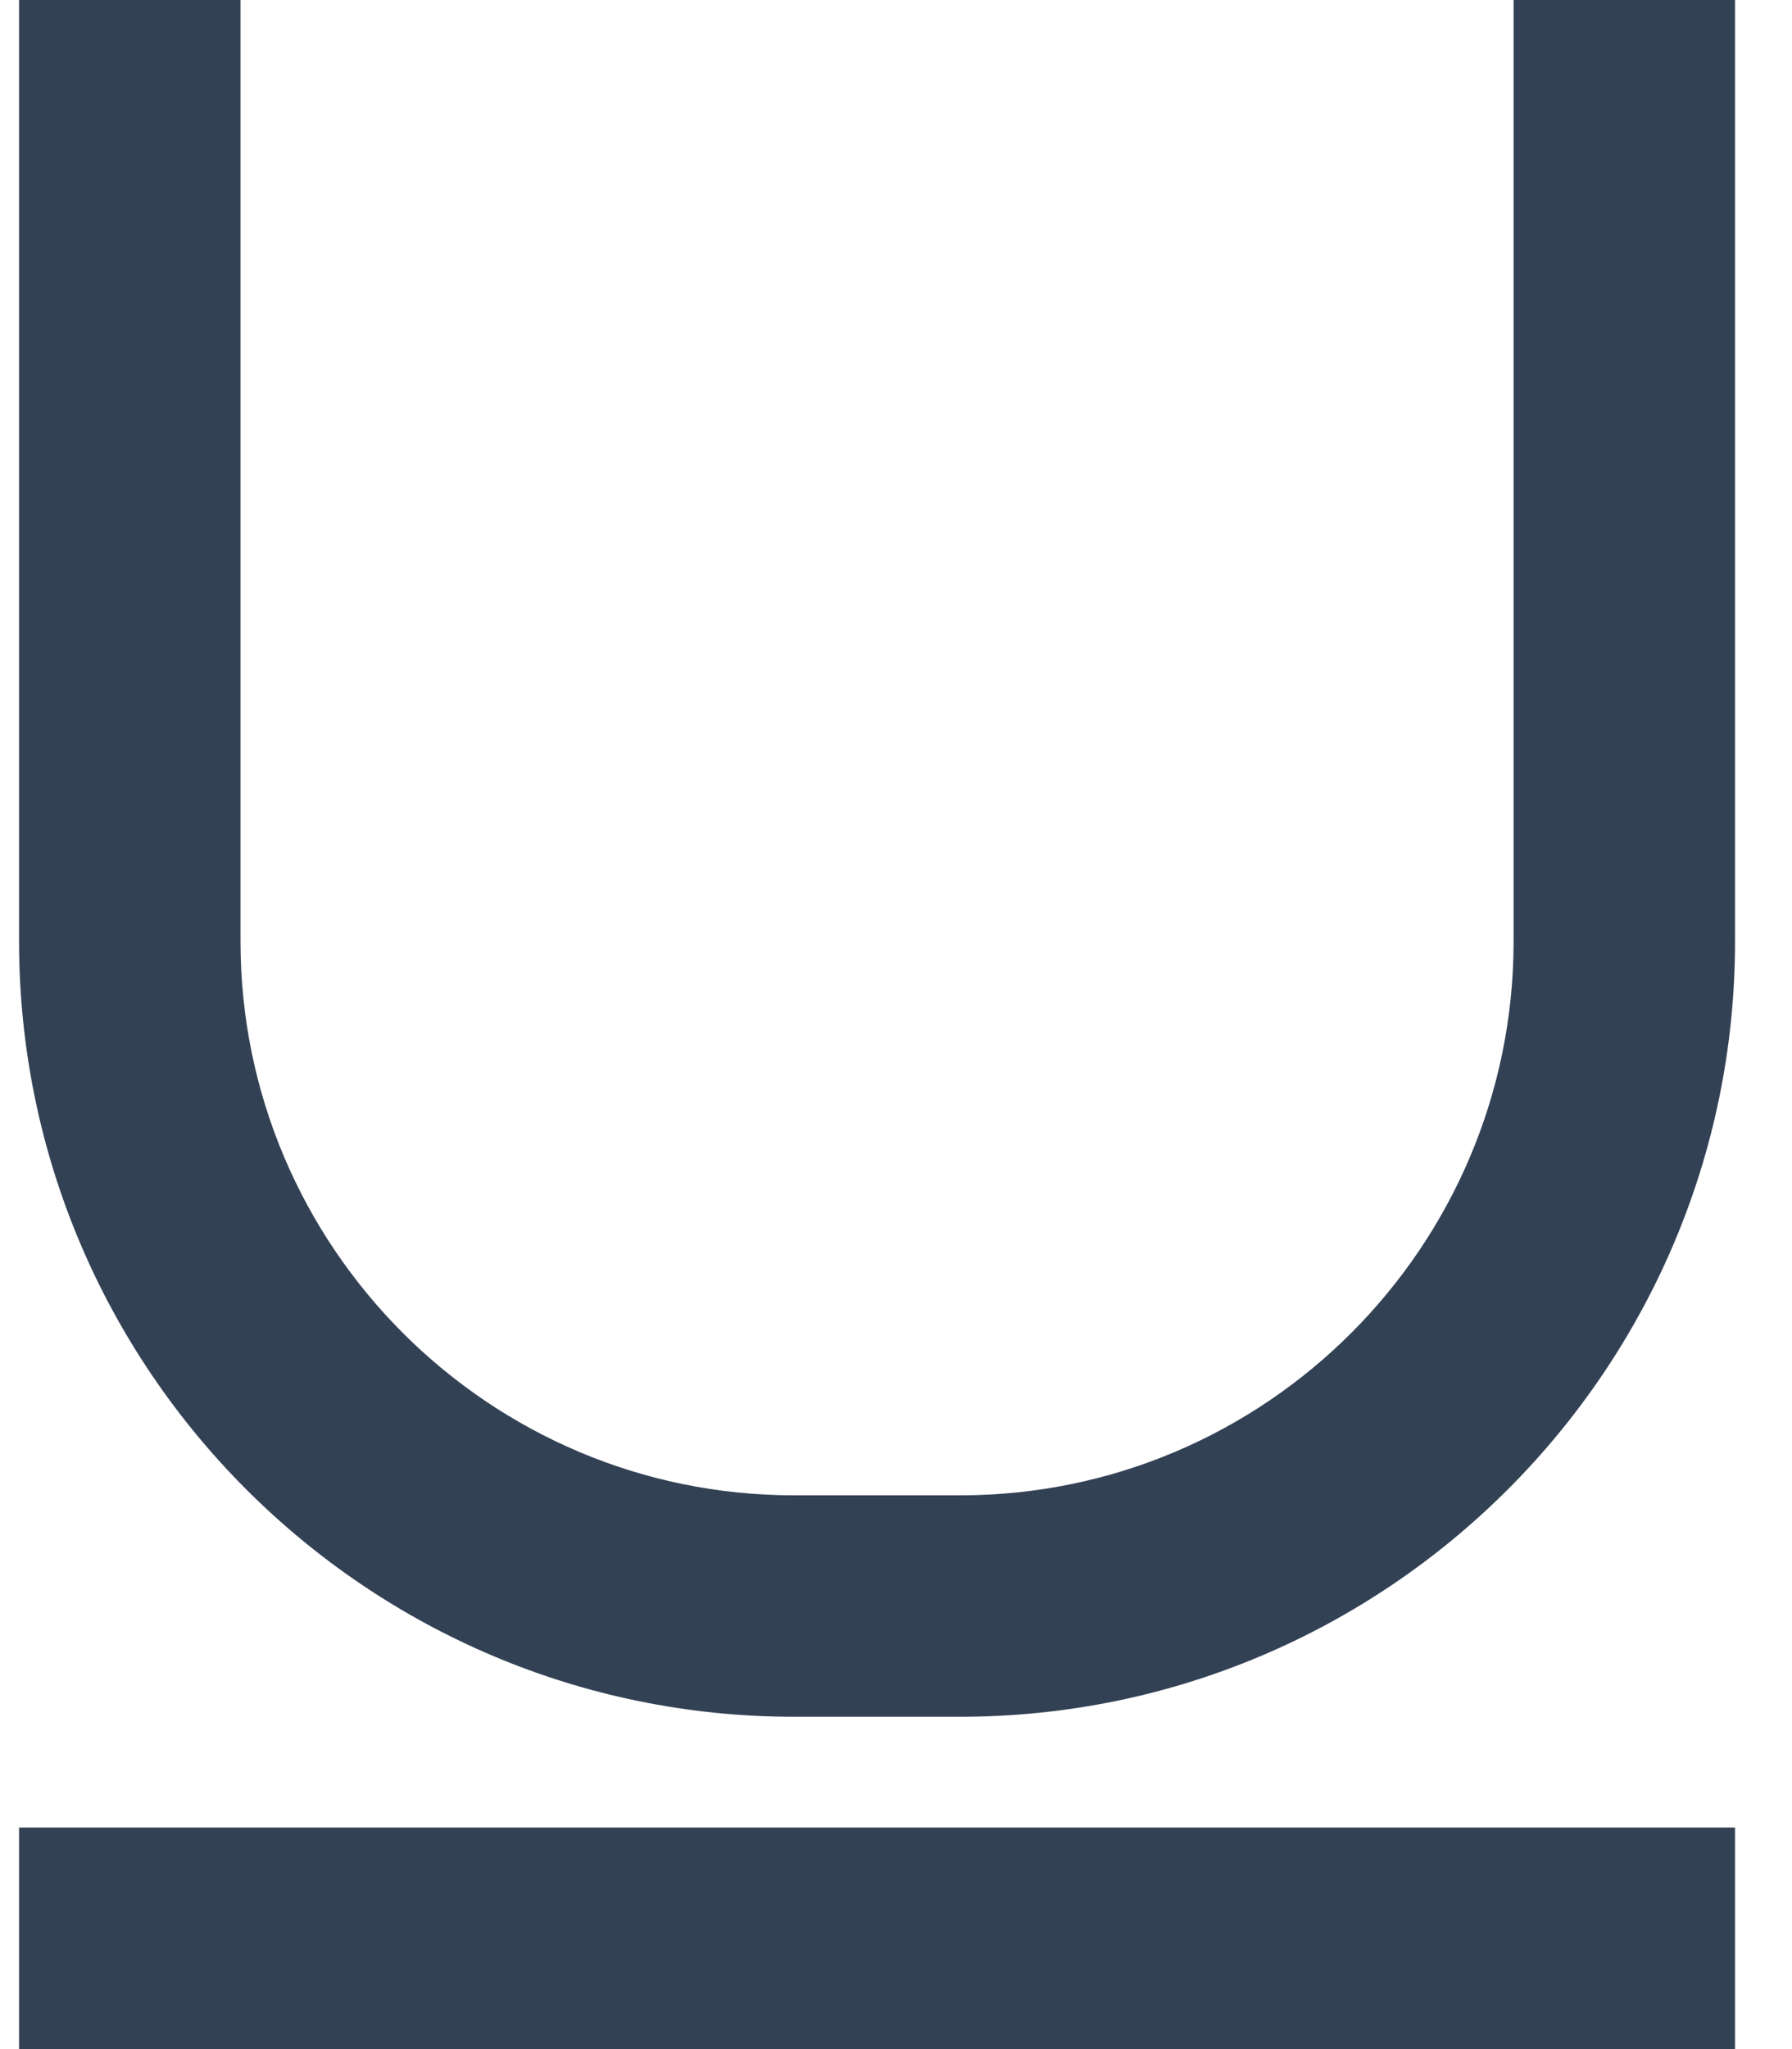 <svg width="14" height="16" viewBox="0 0 14 16" fill="none" xmlns="http://www.w3.org/2000/svg">
<g id="Group 32">
<path id="Vector" d="M7.501 13.405H6.203C2.865 13.405 0.149 10.69 0.149 7.351V0H1.879V7.351C1.879 9.736 3.819 11.676 6.203 11.676H7.501C9.885 11.676 11.825 9.736 11.825 7.351V0H13.555V7.351C13.555 10.69 10.839 13.405 7.501 13.405Z" fill="#334155"/>
<path id="Vector_2" d="M0.149 14.27H13.555V16H0.149V14.27Z" fill="#334155"/>
</g>
</svg>
